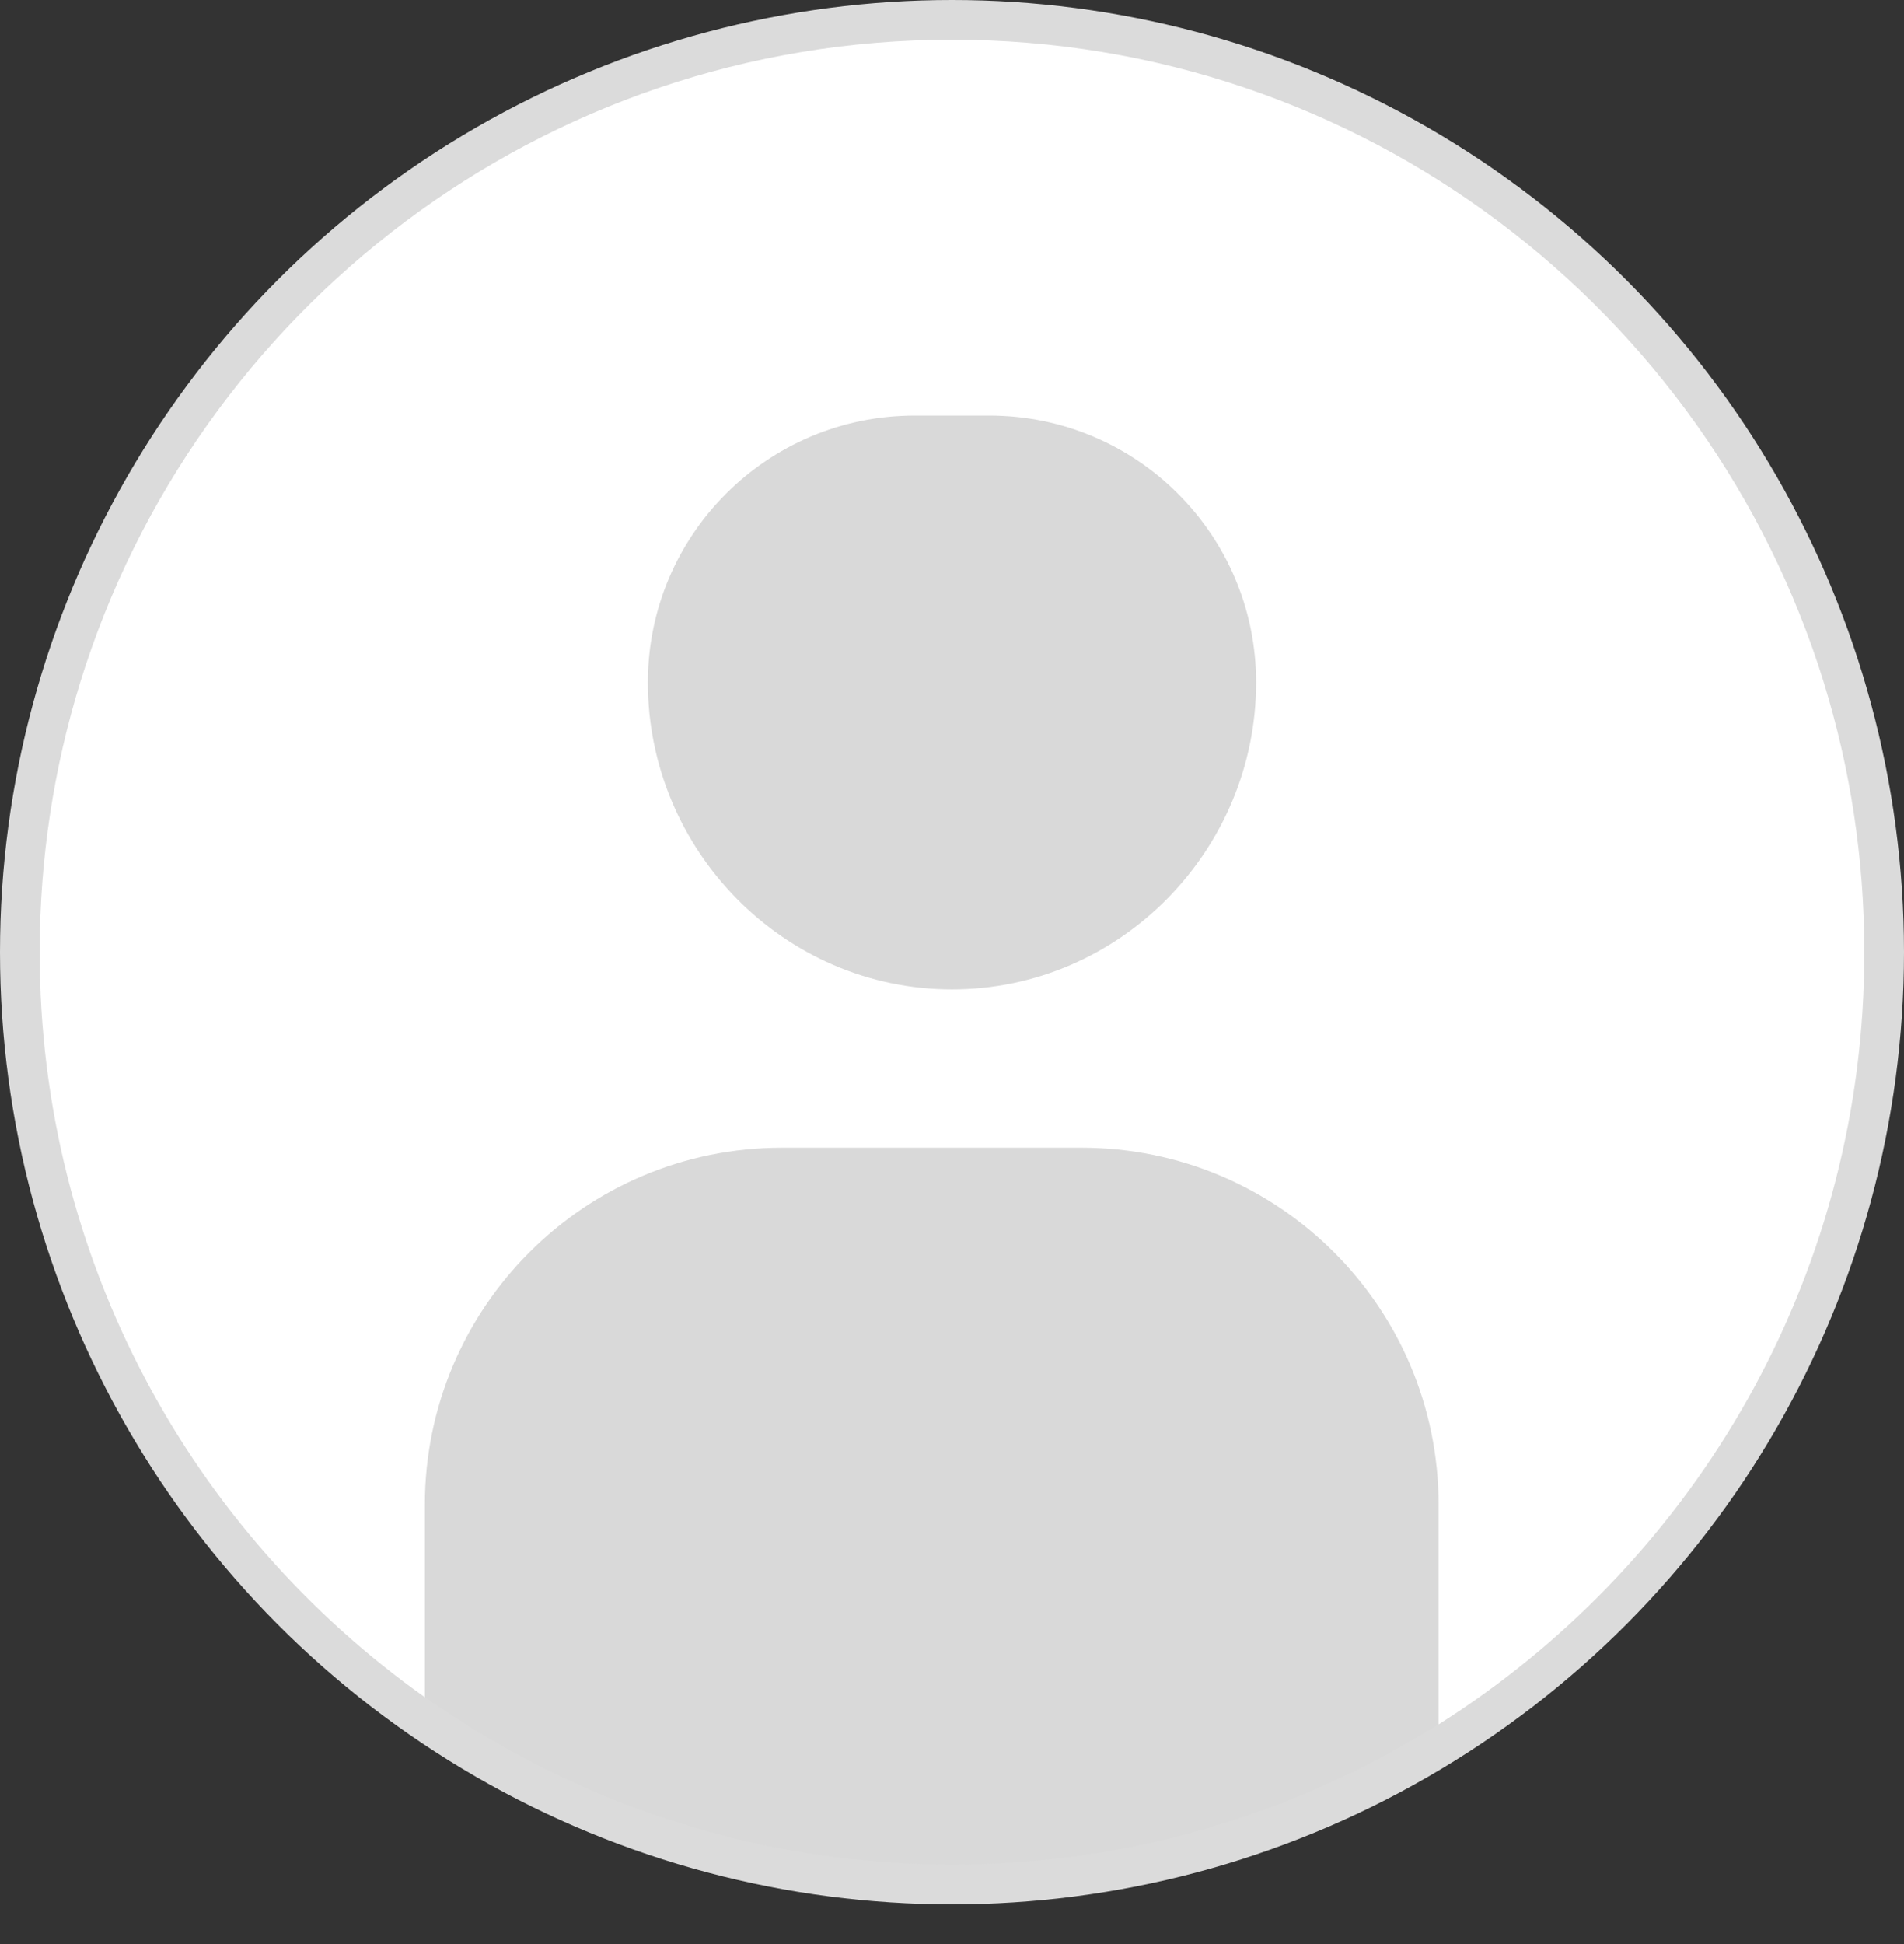 <svg width="48" height="49" viewBox="0 0 48 49" fill="none" xmlns="http://www.w3.org/2000/svg">
<rect x="0" y="0" width="48" height="49" fill="#333333" stroke="none"/>
<circle cx="24" cy="24" r="23.5" fill="#D9D9D9" stroke="#DBDBDB"/>
<path fill-rule="evenodd" clip-rule="evenodd" d="M47 24.003C47 31.943 42.978 38.943 36.859 43.077C36.664 43.209 36.466 43.338 36.267 43.464V37.927C36.267 32.957 32.237 28.927 27.267 28.927H24H19.711C14.741 28.927 10.711 32.957 10.711 37.927V42.779C4.835 38.612 1 31.755 1 24.003C1 21.635 1.358 19.35 2.022 17.2C4.922 7.817 13.665 1 24 1C34.335 1 43.078 7.817 45.978 17.2C46.642 19.35 47 21.635 47 24.003ZM16.333 17.2V17.2C16.333 13.486 19.344 10.475 23.058 10.475H24H24.942C28.656 10.475 31.667 13.486 31.667 17.2V17.2V17.2C31.667 21.435 28.234 24.938 24 24.938V24.938C19.766 24.938 16.333 21.435 16.333 17.2V17.2Z" fill="white"/>
</svg>
